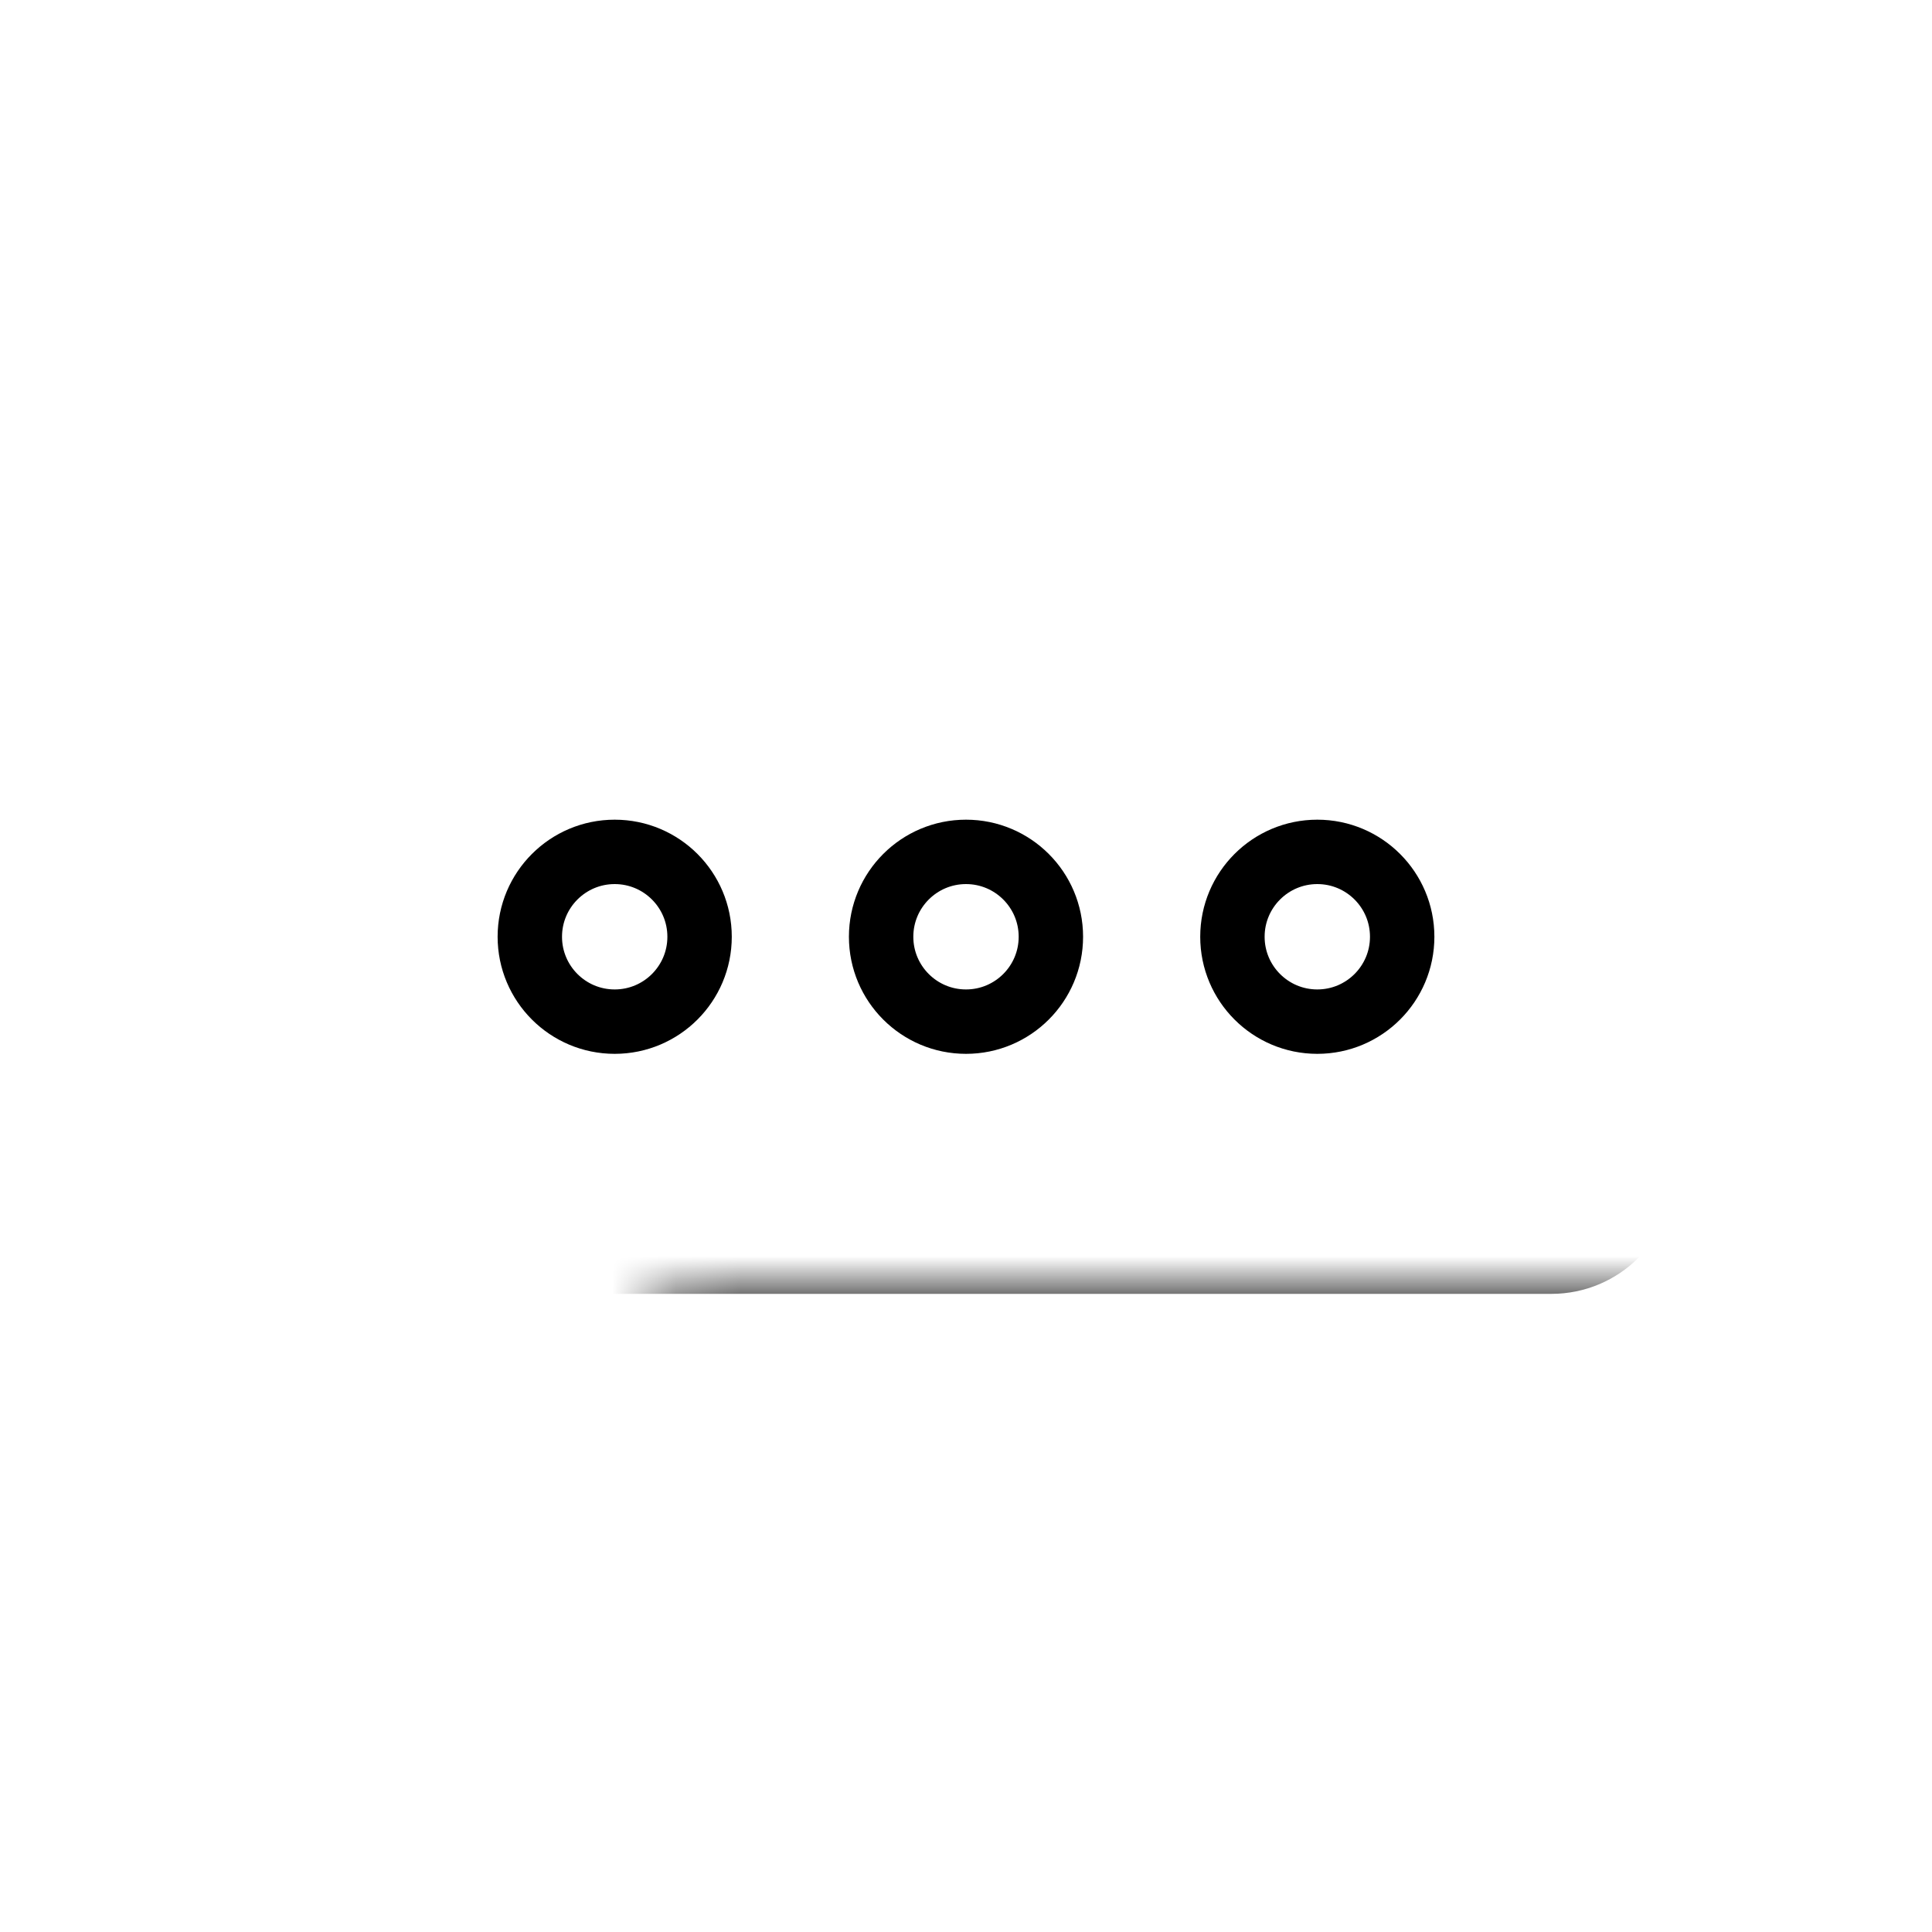 <svg width="30" height="30" viewBox="0 0 30 30" fill="none" xmlns="http://www.w3.org/2000/svg">
<mask id="path-1-inside-1" fill="white">
<rect x="5" y="10" width="20" height="9.091" rx="0.909"/>
</mask>
<rect x="5" y="10" width="20" height="9.091" rx="0.909" stroke="black" stroke-width="2" mask="url(#path-1-inside-1)"/>
<circle cx="9.545" cy="14.546" r="1.318" stroke="black"/>
<circle cx="15" cy="14.546" r="1.318" stroke="black"/>
<circle cx="20.455" cy="14.546" r="1.318" stroke="black"/>
</svg>
